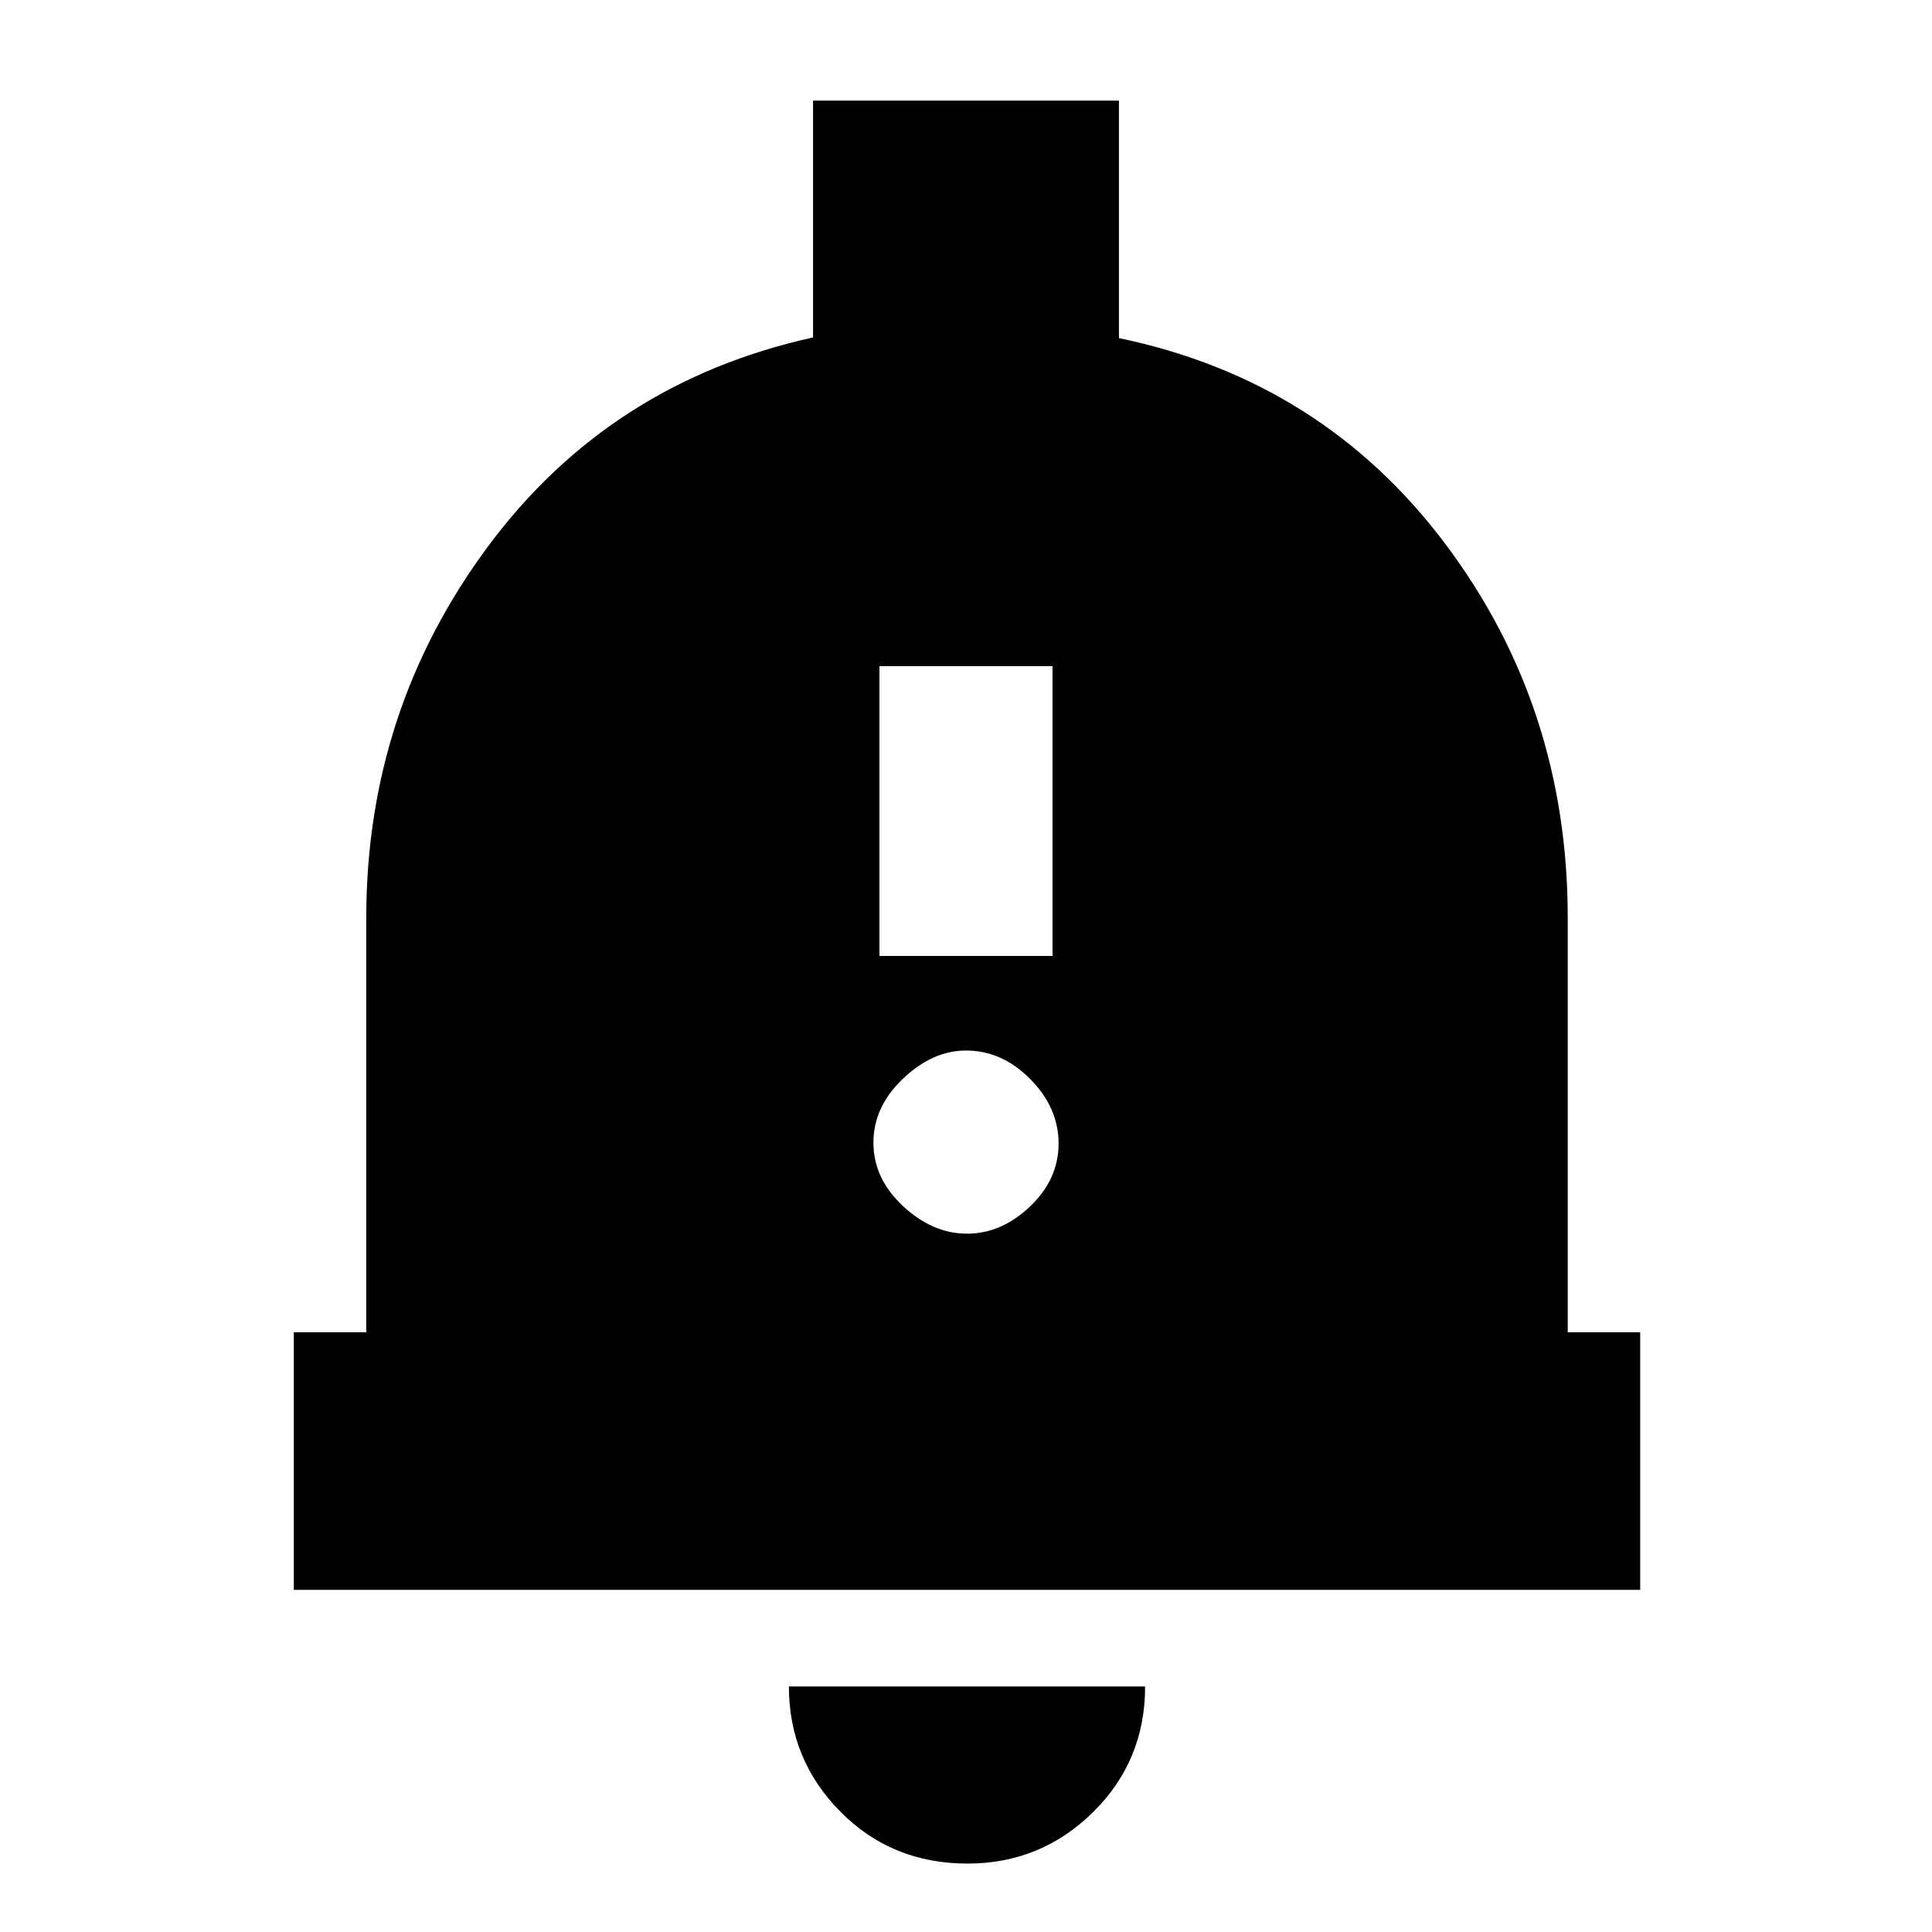 <svg xmlns="http://www.w3.org/2000/svg" height="20" viewBox="0 -960 960 960" width="20"><path d="M146-170v-128h36v-206q0-103 60.5-184.5T404-792.33V-910h152v118q101 21 162 102.04T779-504v206h36v128H146ZM480.75-34q-37.7 0-63.23-25.85Q392-85.7 392-122h177q0 37-25.92 62.5Q517.15-34 480.75-34ZM437-485h86v-144h-86v144Zm43.5 138q17.1 0 31.3-13.49t14.2-31.3q0-17.81-14.05-32.01T480-438q-16.6 0-31.3 13.99t-14.7 31.8q0 17.81 14.7 31.51 14.7 13.7 31.8 13.7Z"/></svg>